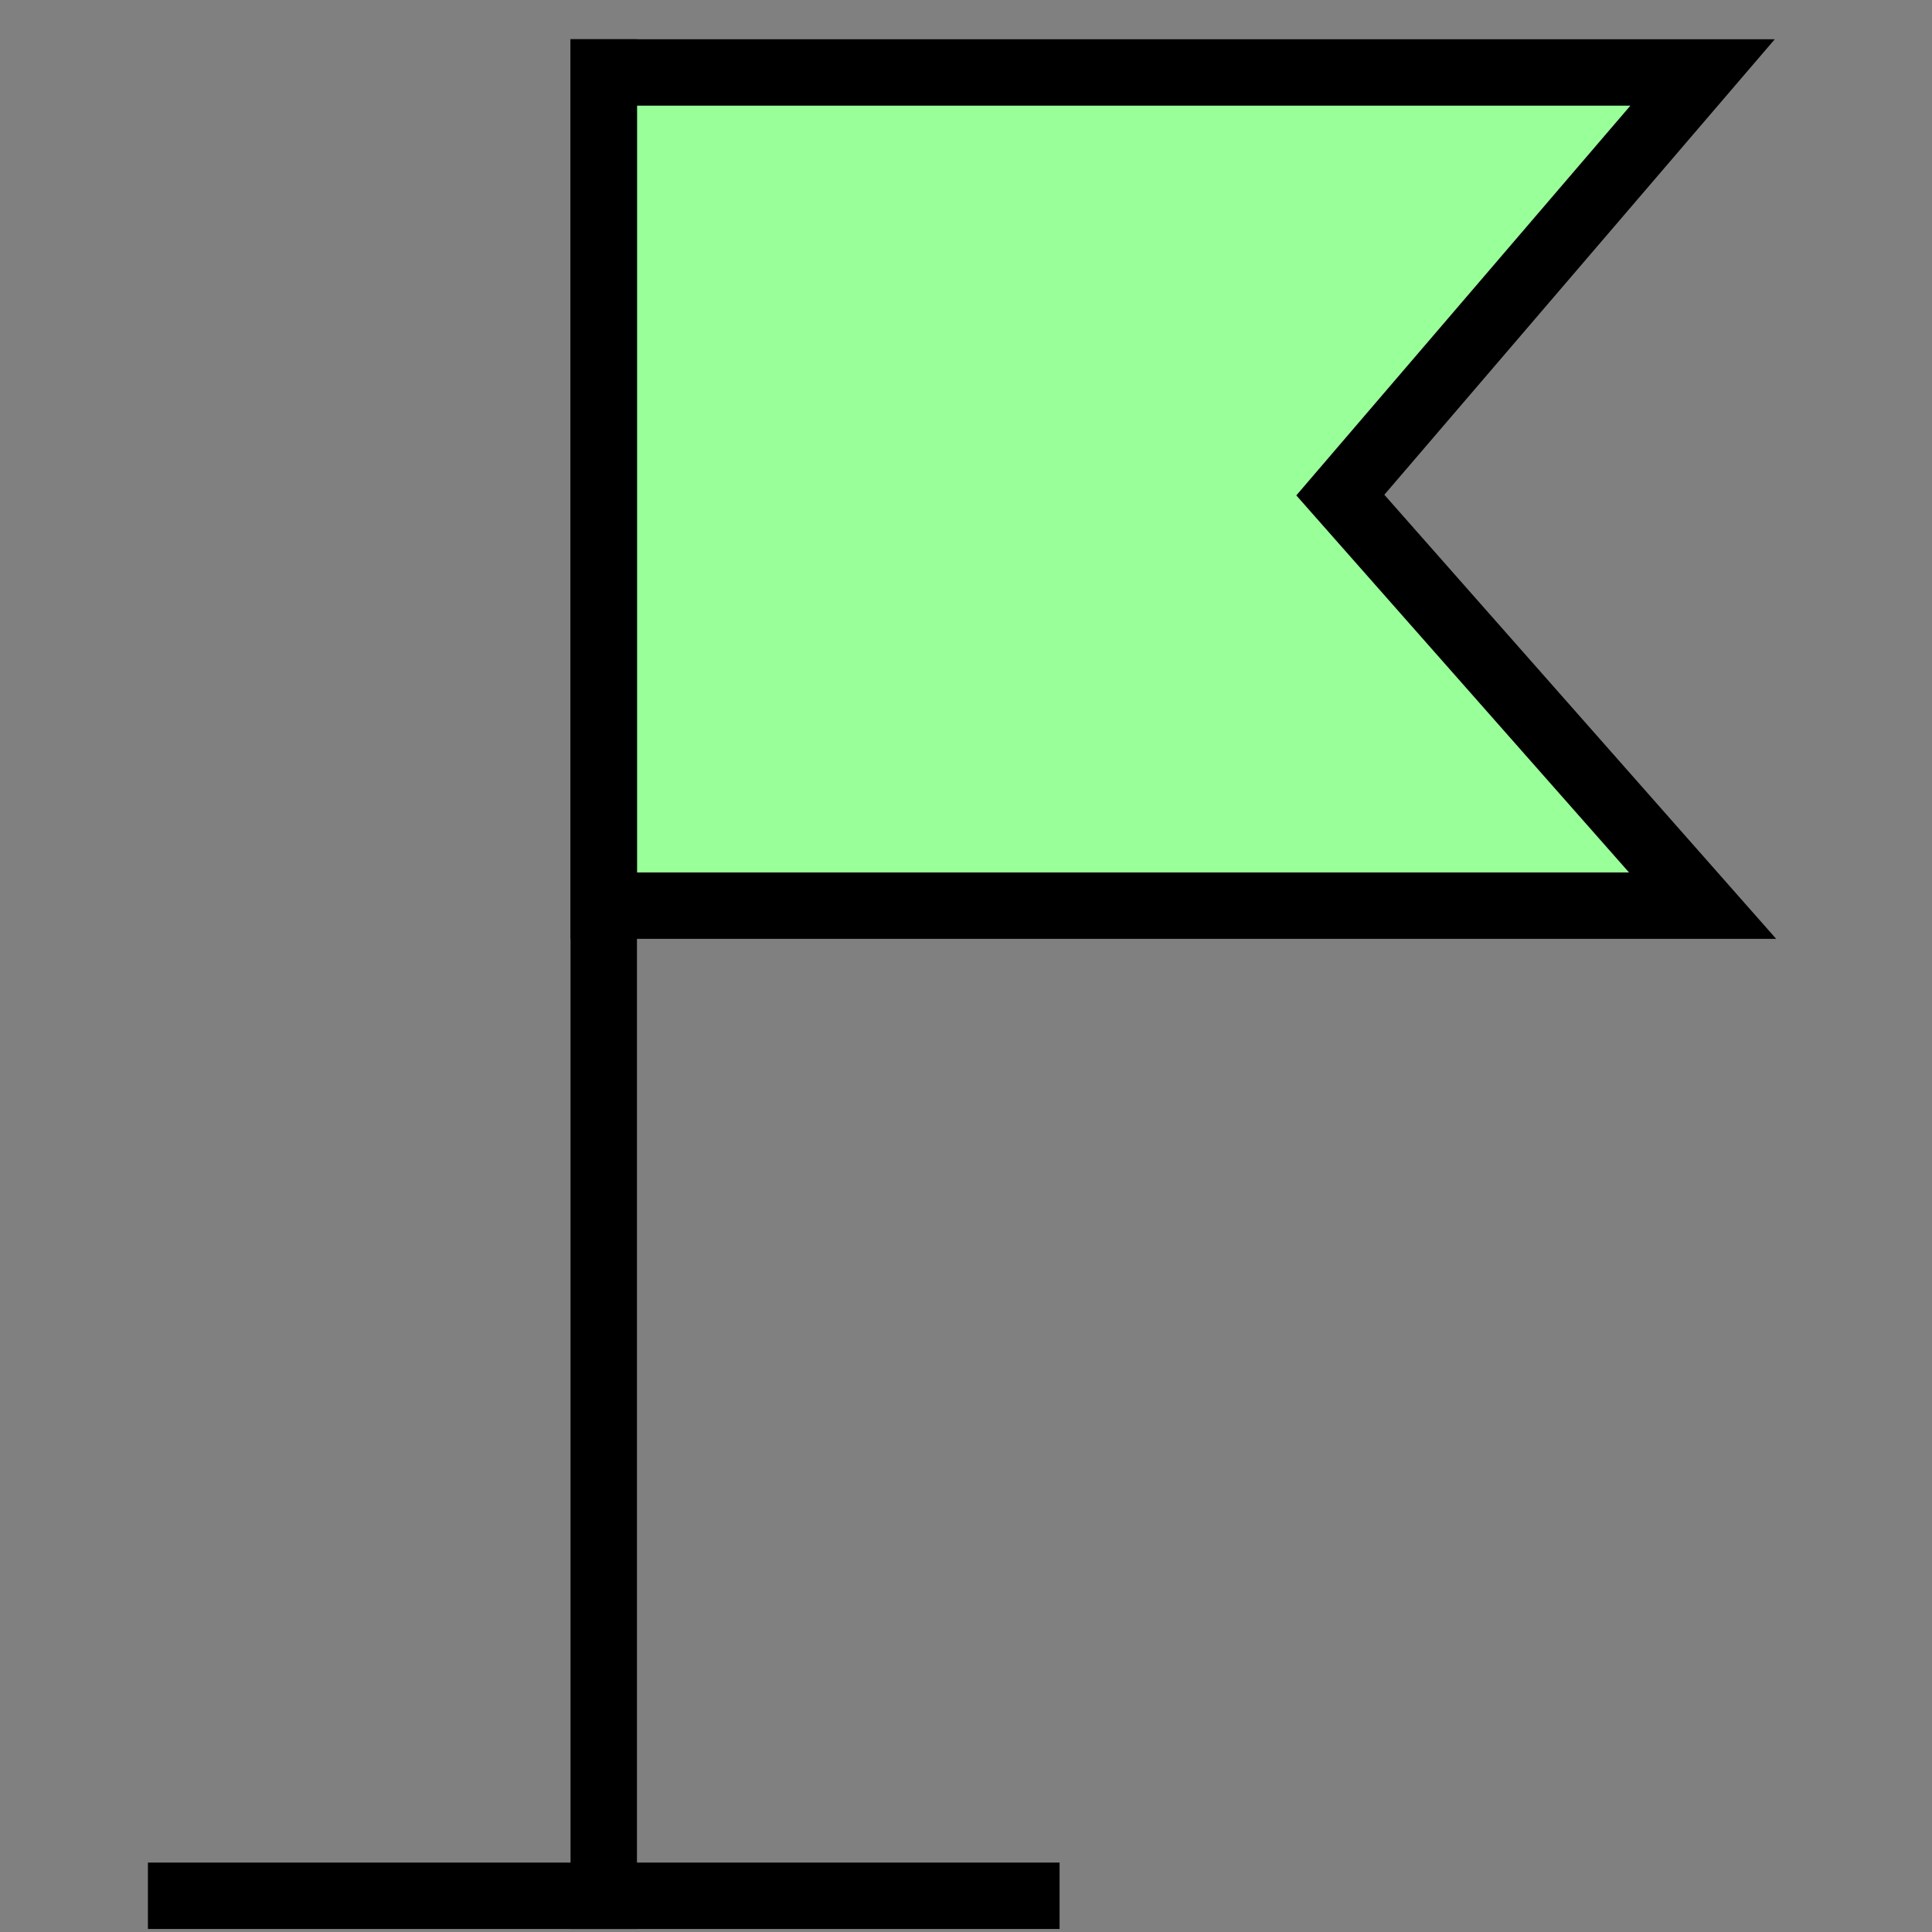 <?xml version="1.0" encoding="UTF-8"?>
<!DOCTYPE svg PUBLIC '-//W3C//DTD SVG 1.0//EN'
          'http://www.w3.org/TR/2001/REC-SVG-20010904/DTD/svg10.dtd'>
<svg style="fill-opacity:1; color-rendering:auto; color-interpolation:auto; text-rendering:auto; stroke:black; stroke-linecap:square; stroke-miterlimit:10; shape-rendering:auto; stroke-opacity:1; fill:black; stroke-dasharray:none; font-weight:normal; stroke-width:1; font-family:'Arial'; font-style:normal; stroke-linejoin:miter; font-size:12px; stroke-dashoffset:0; image-rendering:auto;" xmlns="http://www.w3.org/2000/svg" width="0.167in" viewBox="0 0 16 16" xmlns:xlink="http://www.w3.org/1999/xlink" height="0.167in"
><rect x="0" y="0" width="16" height="16" fill="#808080" stroke="none"/><!--Generated by the Batik Graphics2D SVG Generator--><defs id="genericDefs"
  /><g
  ><defs id="defs1"
    ><radialGradient transform="matrix(1.0 0.0 -289.6 -1.0 0.0 -395.84)" gradientUnits="userSpaceOnUse" style="color-interpolation:sRGB;" r="4.045" cx="299.165" id="gradient1" cy="-399.863" fx="299.165" fy="-399.863" spreadMethod="pad"
      ><stop style="stop-color:white;" offset="0%"
        /><stop style="stop-color:rgb(153,255,153);" offset="100%"
      /></radialGradient
      ><clipPath clipPathUnits="userSpaceOnUse" id="clipPath1"
      ><path d="M0 0 L16 0 L16 16 L0 16 L0 0 Z"
      /></clipPath
      ><clipPath clipPathUnits="userSpaceOnUse" id="clipPath2"
      ><path d="M0 0 L0 16 L16 16 L16 0 Z"
      /></clipPath
    ></defs
    ><g style="fill:url(#gradient1); text-rendering:geometricPrecision; stroke:url(#gradient1);"
    ><path d="M11.1 4.1 L14.1 7.5 L5 7.5 L5 0.6 L14.1 0.6 Z" style="stroke:none; clip-path:url(#clipPath2);"
    /></g
    ><g style="text-rendering:geometricPrecision; stroke-miterlimit:4; stroke-width:0.55; stroke-linecap:butt;"
    ><path d="M11.1 4.1 L14.1 7.5 L5 7.5 L5 0.6 L14.1 0.6 Z" style="fill:none; clip-path:url(#clipPath2);"
    /></g
    ><g style="text-rendering:geometricPrecision; stroke-miterlimit:4; stroke-width:0.55; stroke-linecap:butt;"
    ><line x1="5" x2="5" y1="0.6" style="fill:none; clip-path:url(#clipPath2);" y2="15.7"
    /></g
    ><g style="text-rendering:geometricPrecision; stroke-miterlimit:4; stroke-width:0.55; stroke-linecap:butt;"
    ><line x1="1.5" x2="8.5" y1="15.7" style="fill:none; clip-path:url(#clipPath2);" y2="15.7"
    /></g
  ></g
></svg
>
